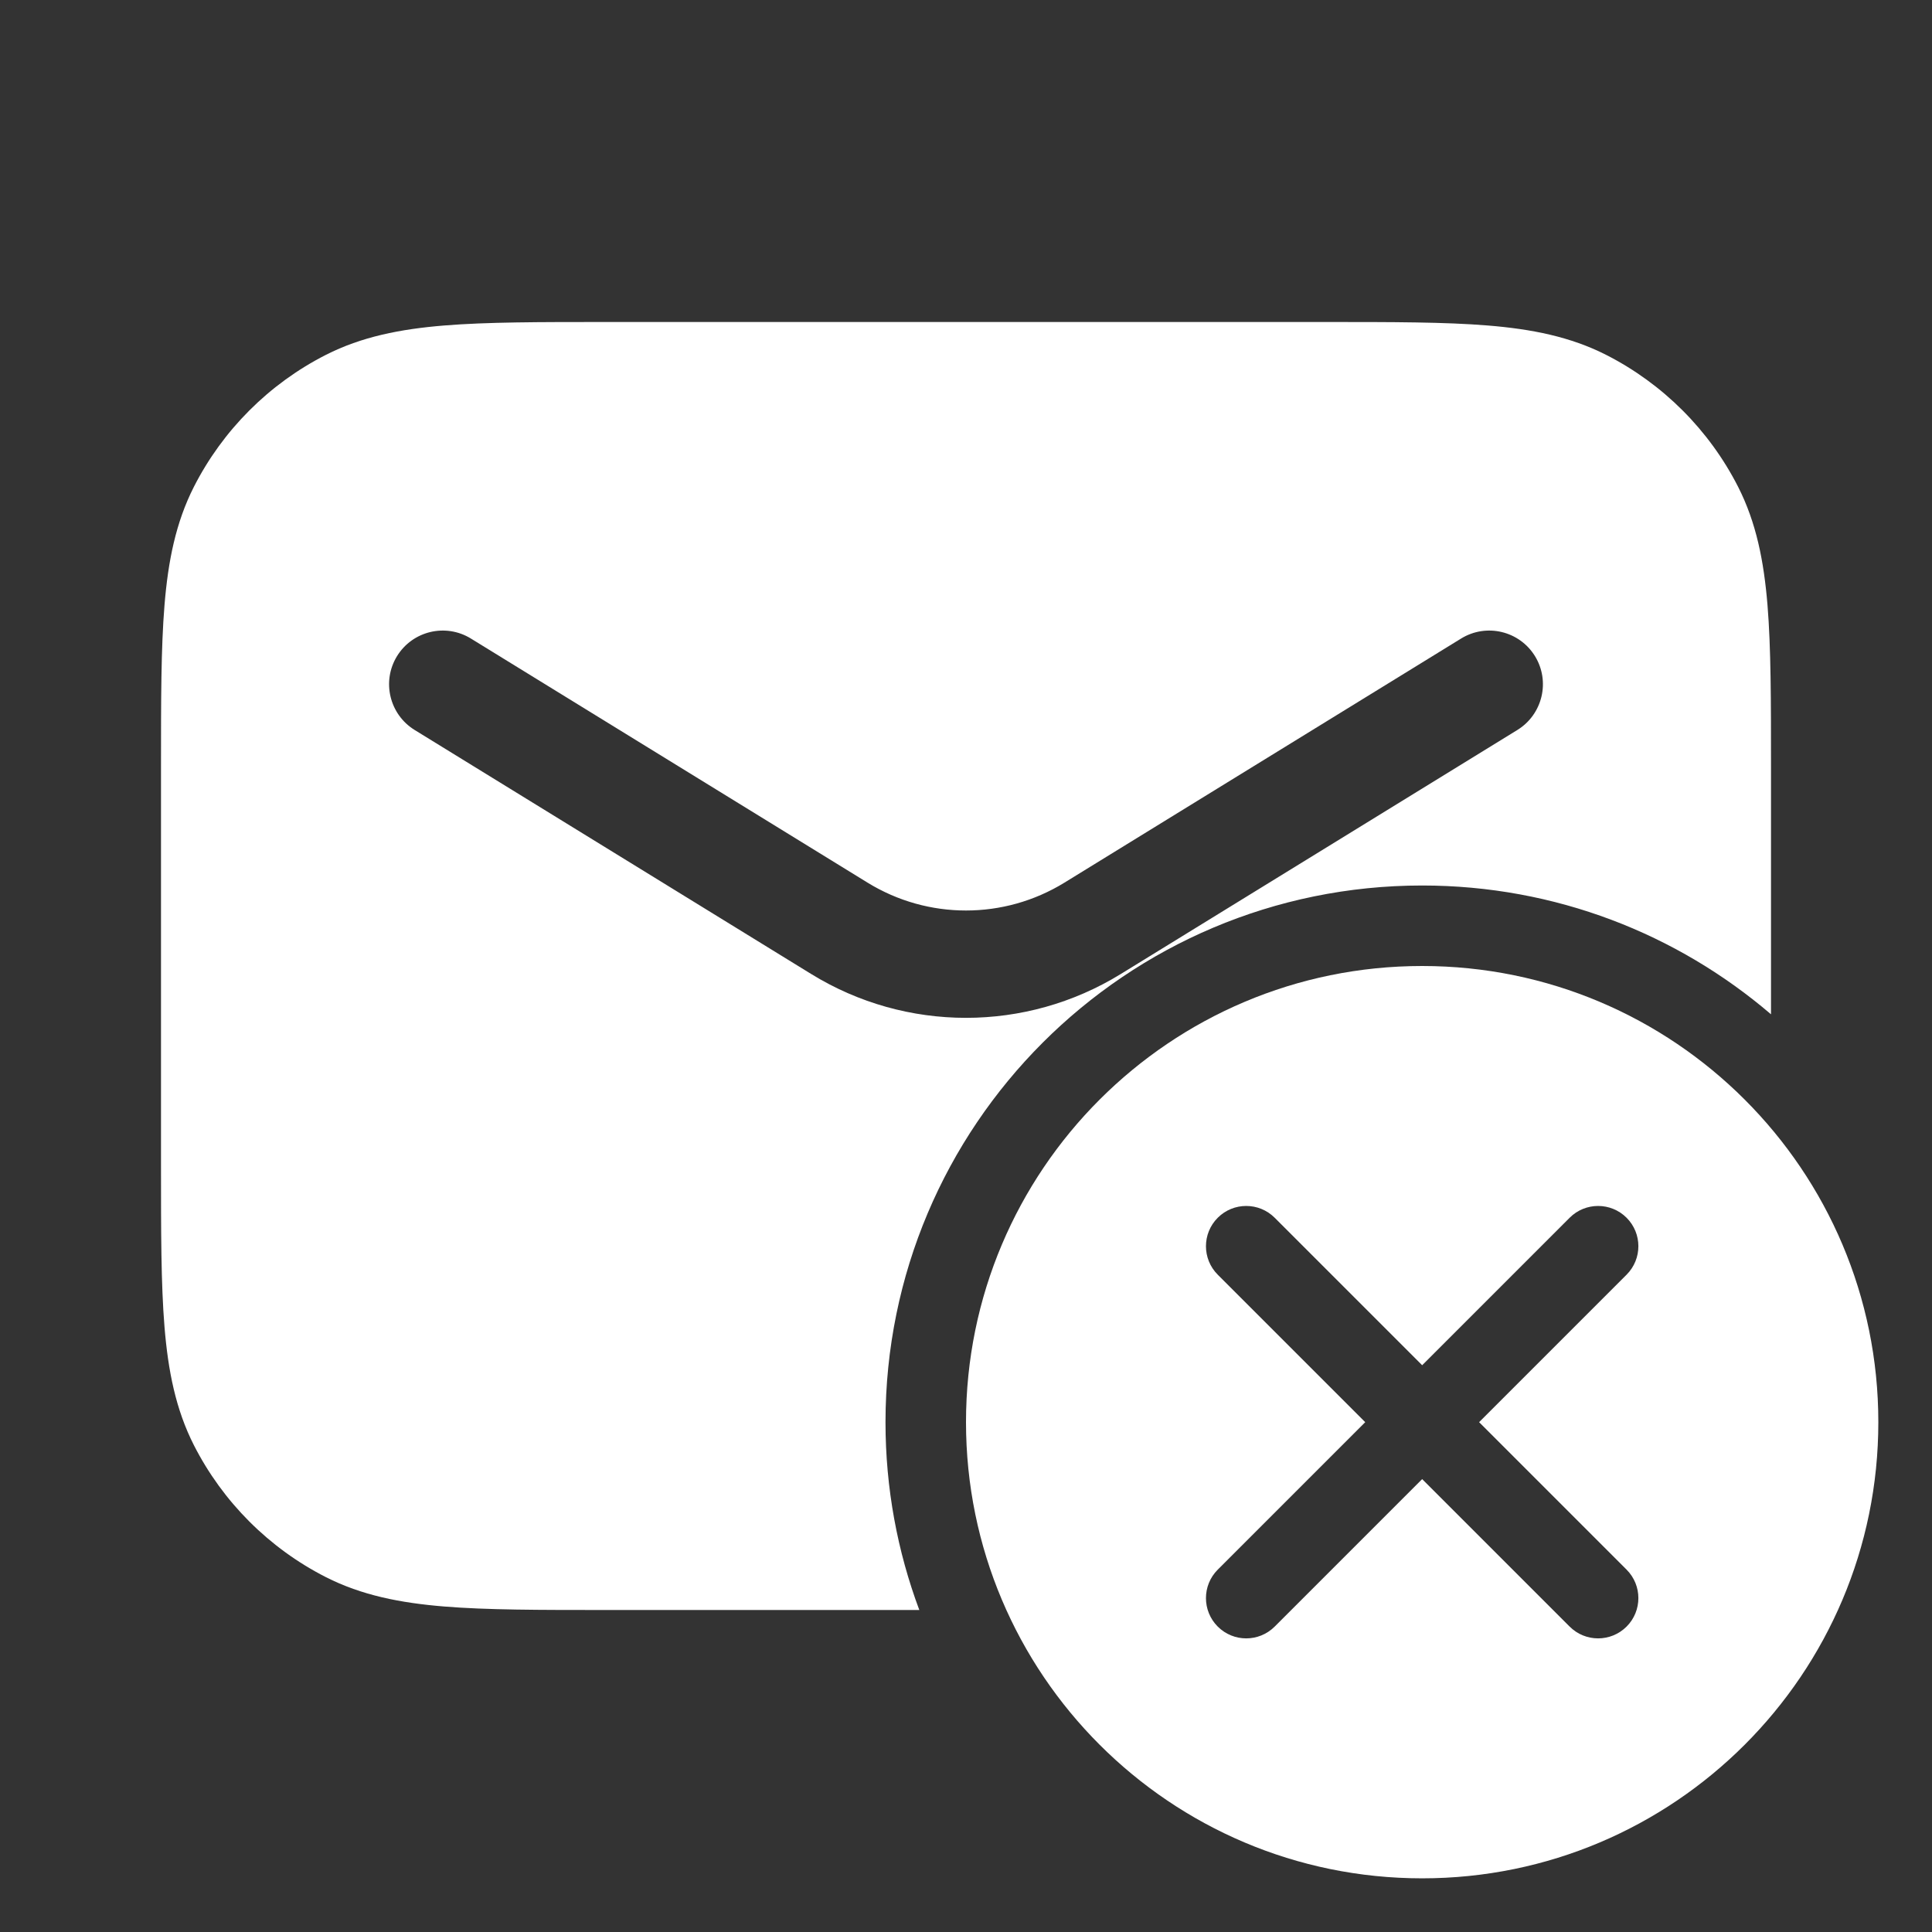 <svg width="36" height="36" viewBox="0 0 36 36" fill="none" xmlns="http://www.w3.org/2000/svg">
<rect x="0" y="0" width="36" height="36" fill="#333333" stroke="none"/>
<path fill-rule="evenodd" clip-rule="evenodd" d="M11.277 6H24.723C25.942 6 26.926 6 27.722 6.065C28.542 6.132 29.262 6.274 29.929 6.613C30.987 7.152 31.848 8.013 32.387 9.071C32.726 9.738 32.868 10.458 32.935 11.278C33 12.074 33 13.058 33 14.277V18.9C31.252 17.404 28.982 16.5 26.5 16.5C20.977 16.5 16.5 20.977 16.5 26.5C16.5 27.731 16.723 28.911 17.13 30H11.277C10.058 30 9.074 30 8.278 29.935C7.458 29.868 6.738 29.726 6.071 29.387C5.013 28.848 4.152 27.987 3.613 26.929C3.274 26.262 3.132 25.542 3.065 24.722C3 23.926 3 22.942 3 21.723V14.277C3 13.058 3 12.074 3.065 11.278C3.132 10.458 3.274 9.738 3.613 9.071C4.152 8.013 5.013 7.152 6.071 6.613C6.738 6.274 7.458 6.132 8.278 6.065C9.074 6 10.058 6 11.277 6ZM7.398 12.226C7.688 11.755 8.304 11.609 8.774 11.898L16.166 16.447C17.291 17.139 18.709 17.139 19.834 16.447L27.226 11.898C27.696 11.609 28.312 11.755 28.602 12.226C28.891 12.696 28.744 13.312 28.274 13.602L20.883 18.15C19.115 19.238 16.885 19.238 15.117 18.15L7.726 13.602C7.256 13.312 7.109 12.696 7.398 12.226Z" fill="white"/>
<path fill-rule="evenodd" clip-rule="evenodd" d="M26.5 35C31.194 35 35 31.194 35 26.5C35 21.806 31.194 18 26.5 18C21.806 18 18 21.806 18 26.5C18 31.194 21.806 35 26.5 35ZM23.752 22.691C23.459 22.398 22.984 22.398 22.691 22.691C22.398 22.984 22.398 23.459 22.691 23.752L25.439 26.5L22.691 29.248C22.398 29.541 22.398 30.016 22.691 30.309C22.984 30.602 23.459 30.602 23.752 30.309L26.5 27.561L29.248 30.309C29.541 30.602 30.016 30.602 30.309 30.309C30.602 30.016 30.602 29.541 30.309 29.248L27.561 26.5L30.309 23.752C30.602 23.459 30.602 22.984 30.309 22.691C30.016 22.398 29.541 22.398 29.248 22.691L26.5 25.439L23.752 22.691Z" fill="white"/>
</svg>
